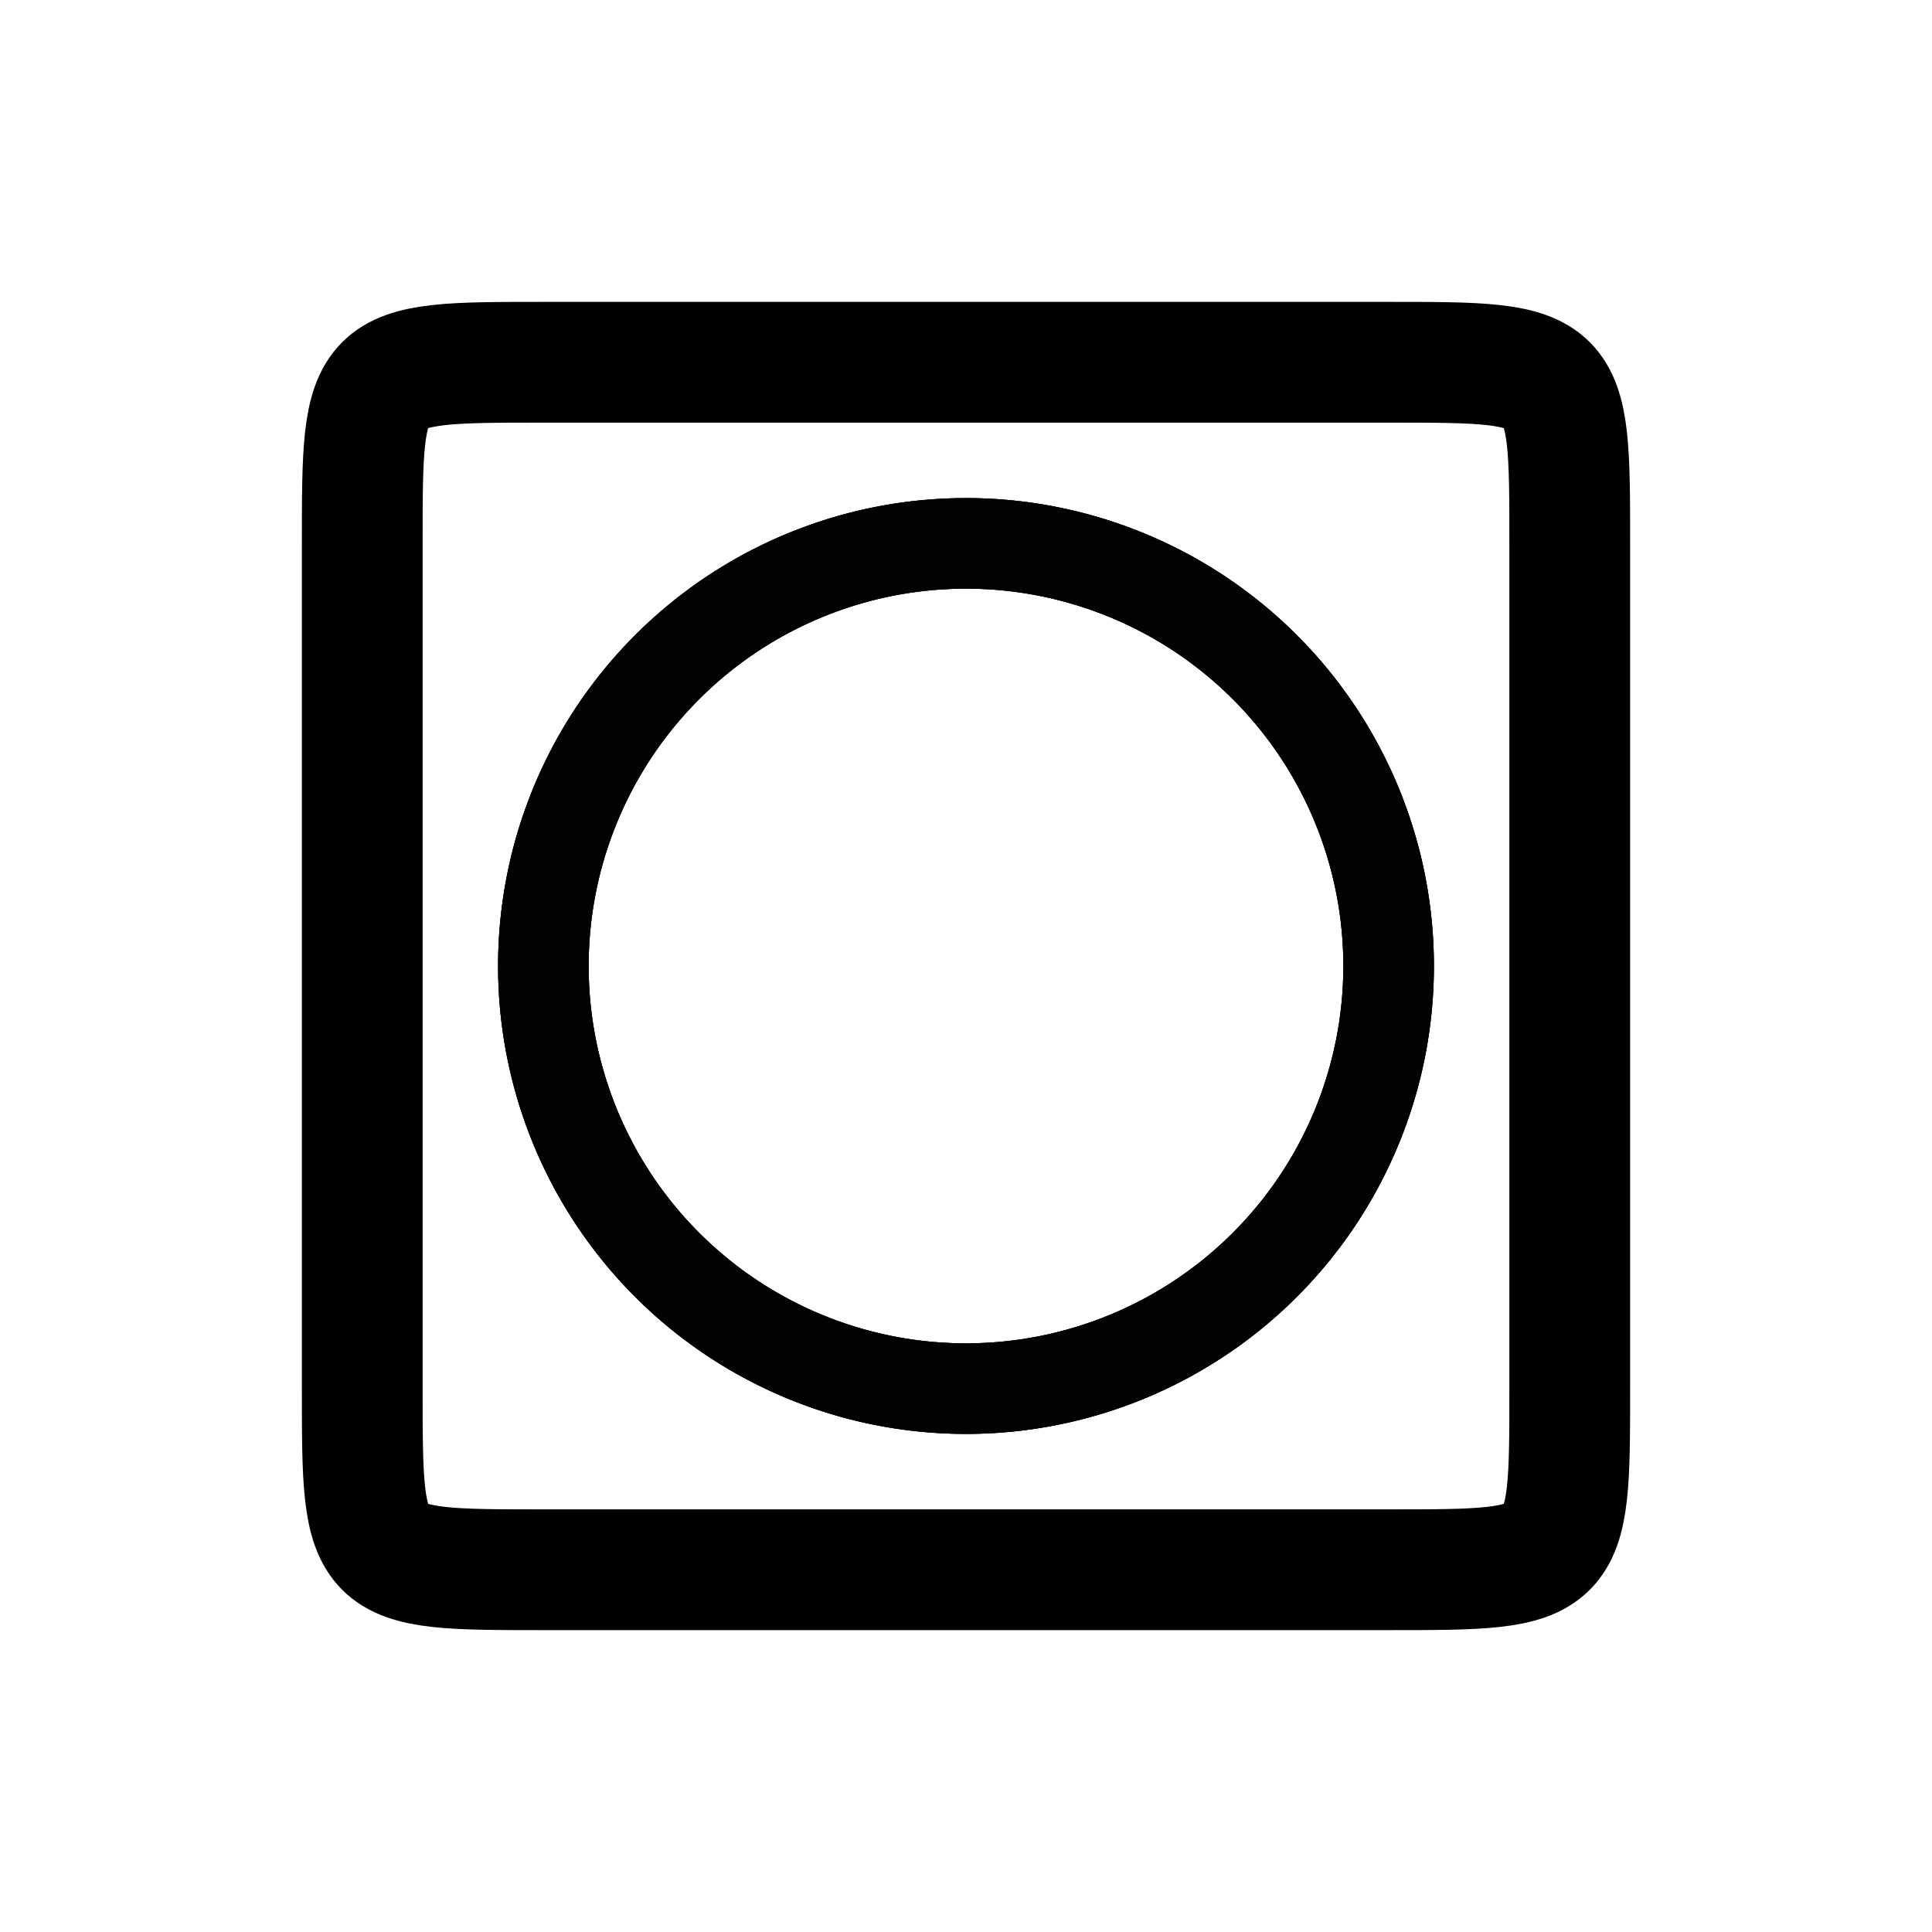 <svg xmlns="http://www.w3.org/2000/svg" width="32" height="32" viewBox="0 0 32 32">
  <g
    id="corner1x12"
    stroke="currentColor"
    stroke-width="2"
    fill="none"
  >
    <path
      d="M 6 16 L 6 9 C 6 6 6 6 9 6 L 16 6"
    />
    <path
      d="M 9 16 A 1 1 0 0 0 23 16 A 1 1 0 0 0 9 16"
      opacity="0.7"
      stroke-width="1.5"
    />
  </g>
    <use href="#corner1x12" transform="rotate(+90 16 16)" />
    <use href="#corner1x12" transform="rotate(+180 16 16)" />
    <use href="#corner1x12" transform="rotate(+270 16 16)" />
</svg>